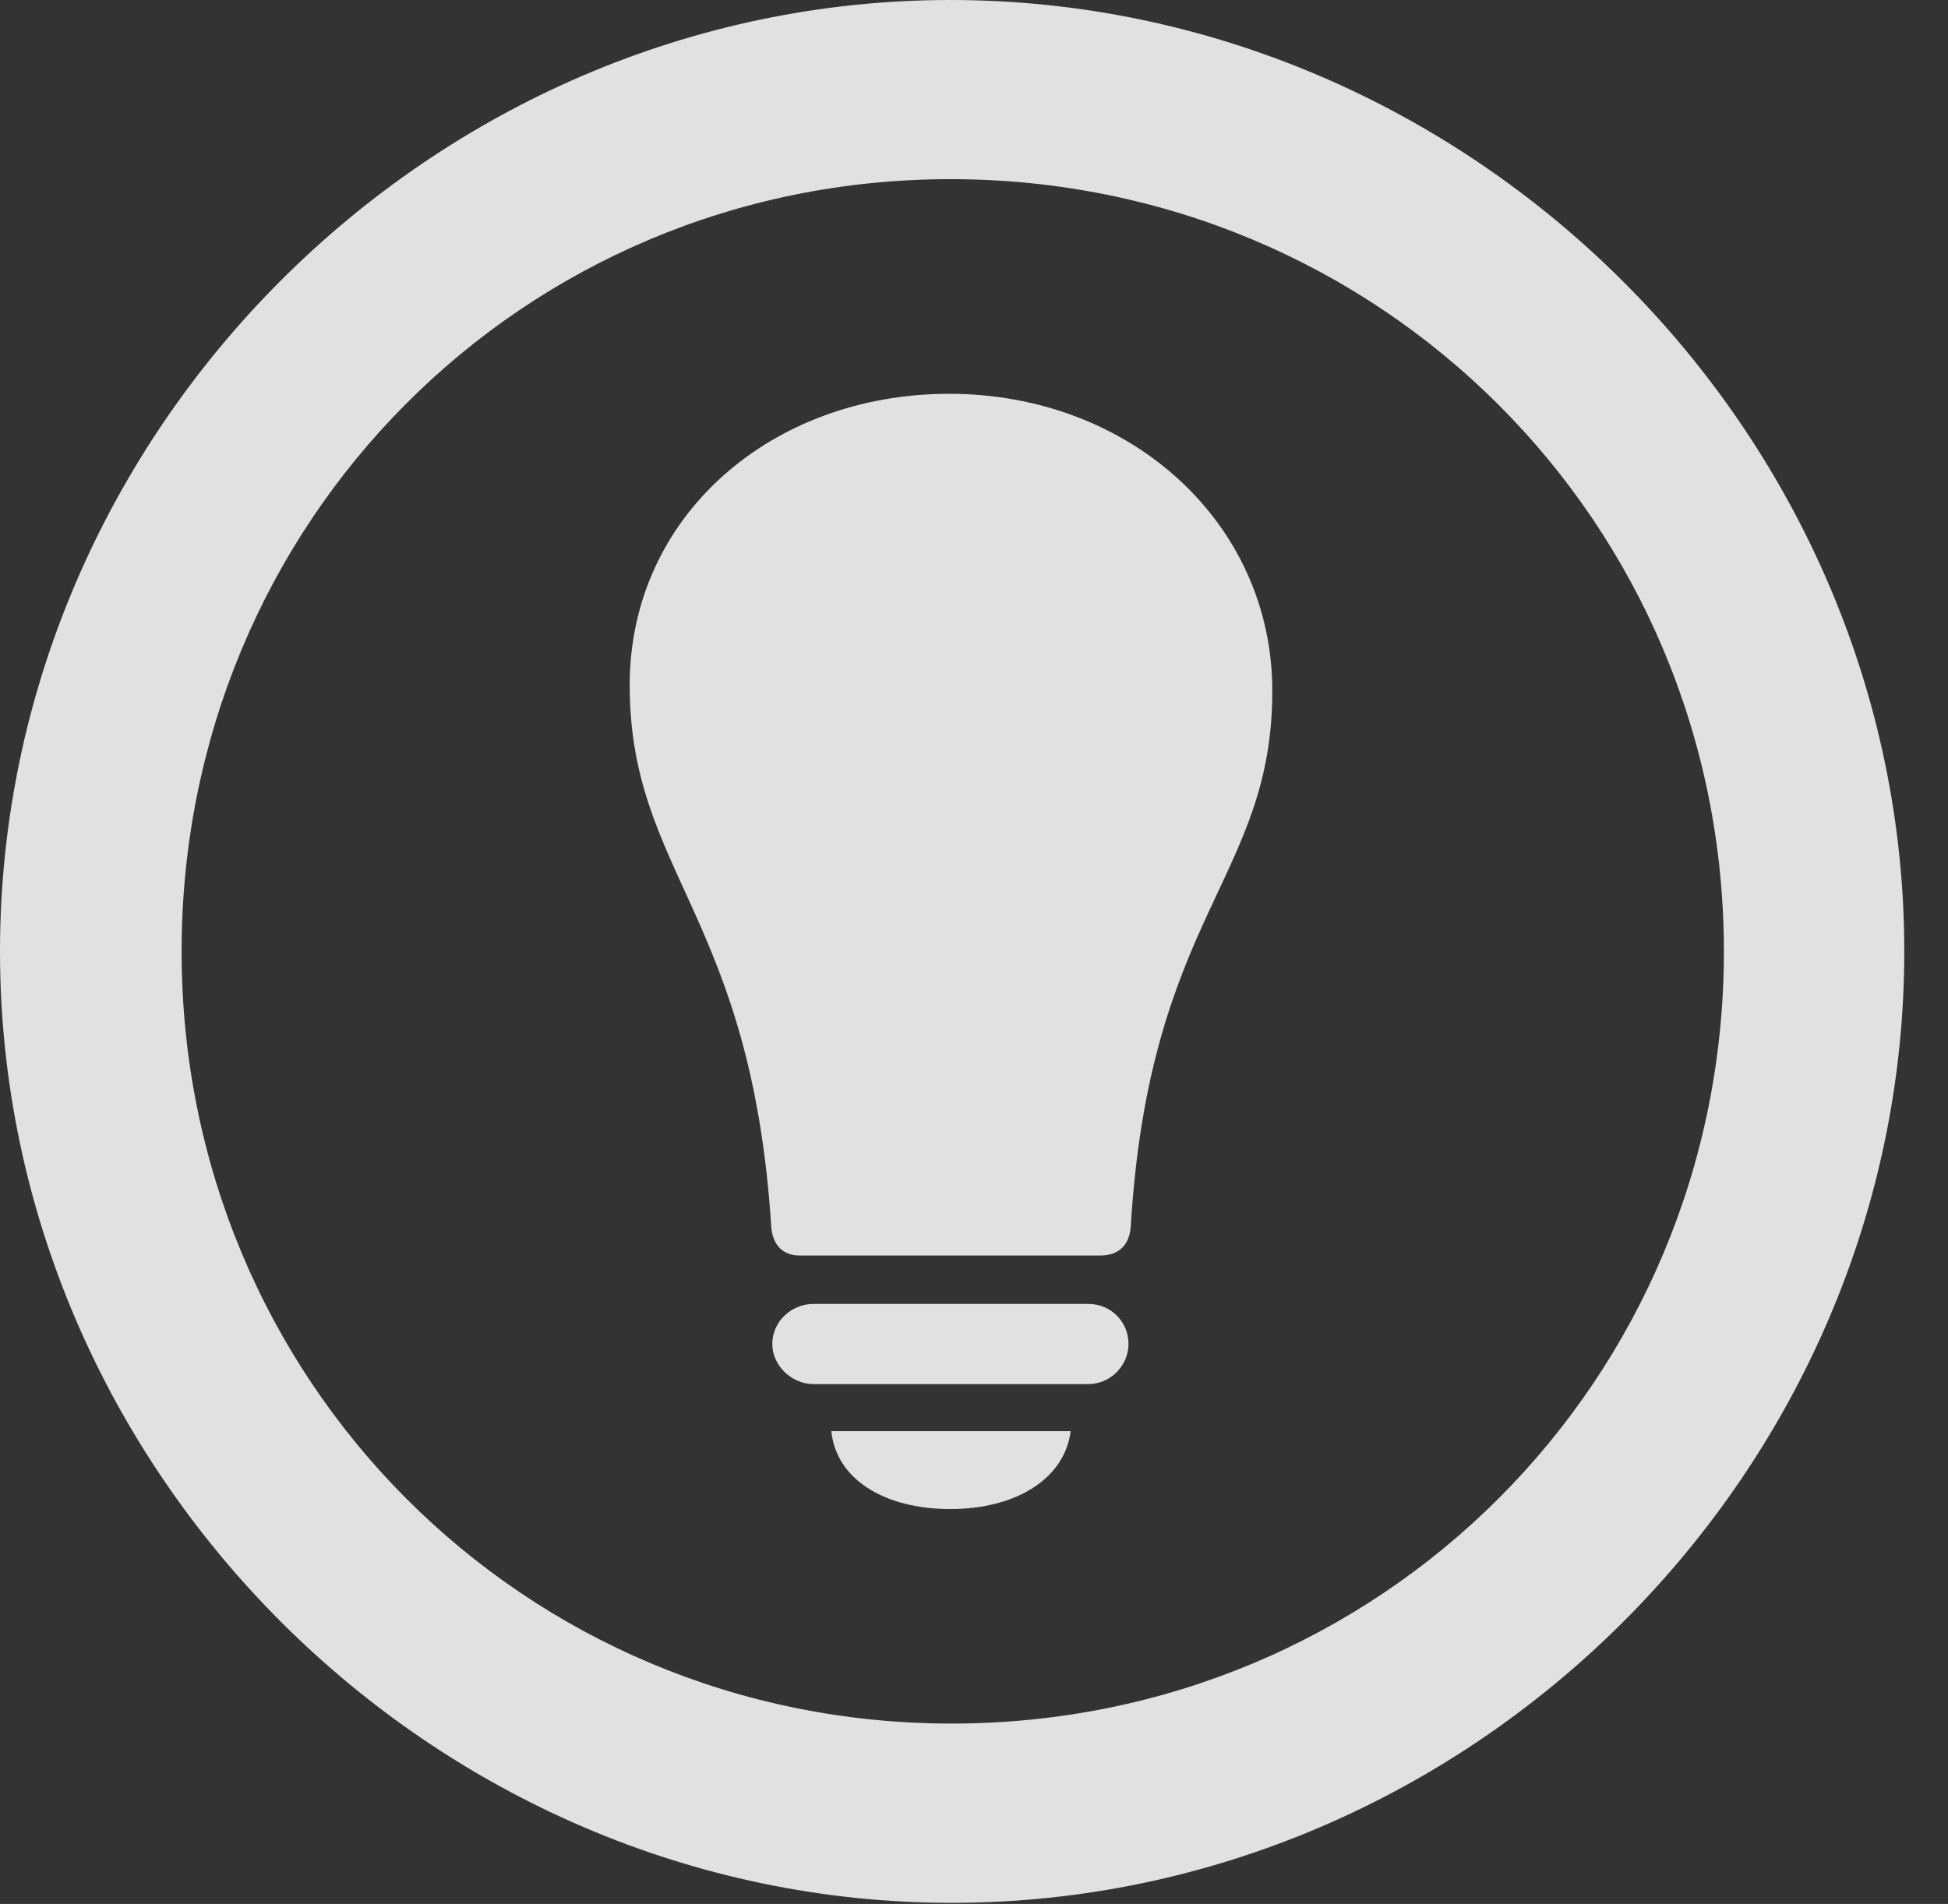 <?xml version="1.0" encoding="UTF-8"?>
<!--Generator: Apple Native CoreSVG 232.5-->
<!DOCTYPE svg
PUBLIC "-//W3C//DTD SVG 1.1//EN"
       "http://www.w3.org/Graphics/SVG/1.1/DTD/svg11.dtd">
<svg version="1.1" xmlns="http://www.w3.org/2000/svg" xmlns:xlink="http://www.w3.org/1999/xlink" width="16.133" height="15.771">
 <rect width="100%" height="100%" fill="#333333" stroke="none"/>
 <g>
  <rect height="15.771" opacity="0" width="16.133" x="0" y="0"/>
  <path d="M7.881 15.762C12.188 15.762 15.771 12.188 15.771 7.881C15.771 3.574 12.178 0 7.871 0C3.574 0 0 3.574 0 7.881C0 12.188 3.584 15.762 7.881 15.762ZM7.881 14.277C4.336 14.277 1.504 11.435 1.504 7.881C1.504 4.326 4.326 1.484 7.871 1.484C11.426 1.484 14.277 4.326 14.277 7.881C14.277 11.435 11.435 14.277 7.881 14.277Z" fill="#ffffff" fill-opacity="0.85"/>
  <path d="M5.215 5.674C5.215 7.227 6.221 7.578 6.387 10.156C6.396 10.312 6.484 10.4 6.621 10.4L9.111 10.4C9.268 10.4 9.355 10.312 9.365 10.156C9.521 7.578 10.537 7.275 10.537 5.723C10.537 4.326 9.355 3.262 7.861 3.262C6.387 3.262 5.215 4.277 5.215 5.674ZM6.738 11.465L9.014 11.465C9.199 11.465 9.346 11.309 9.346 11.133C9.346 10.947 9.199 10.801 9.014 10.801L6.738 10.801C6.553 10.801 6.396 10.947 6.396 11.133C6.396 11.309 6.553 11.465 6.738 11.465ZM7.871 12.5C8.418 12.5 8.818 12.246 8.867 11.855L6.885 11.855C6.924 12.246 7.314 12.5 7.871 12.5Z" fill="#ffffff" fill-opacity="0.85"/>
 </g>
</svg>
